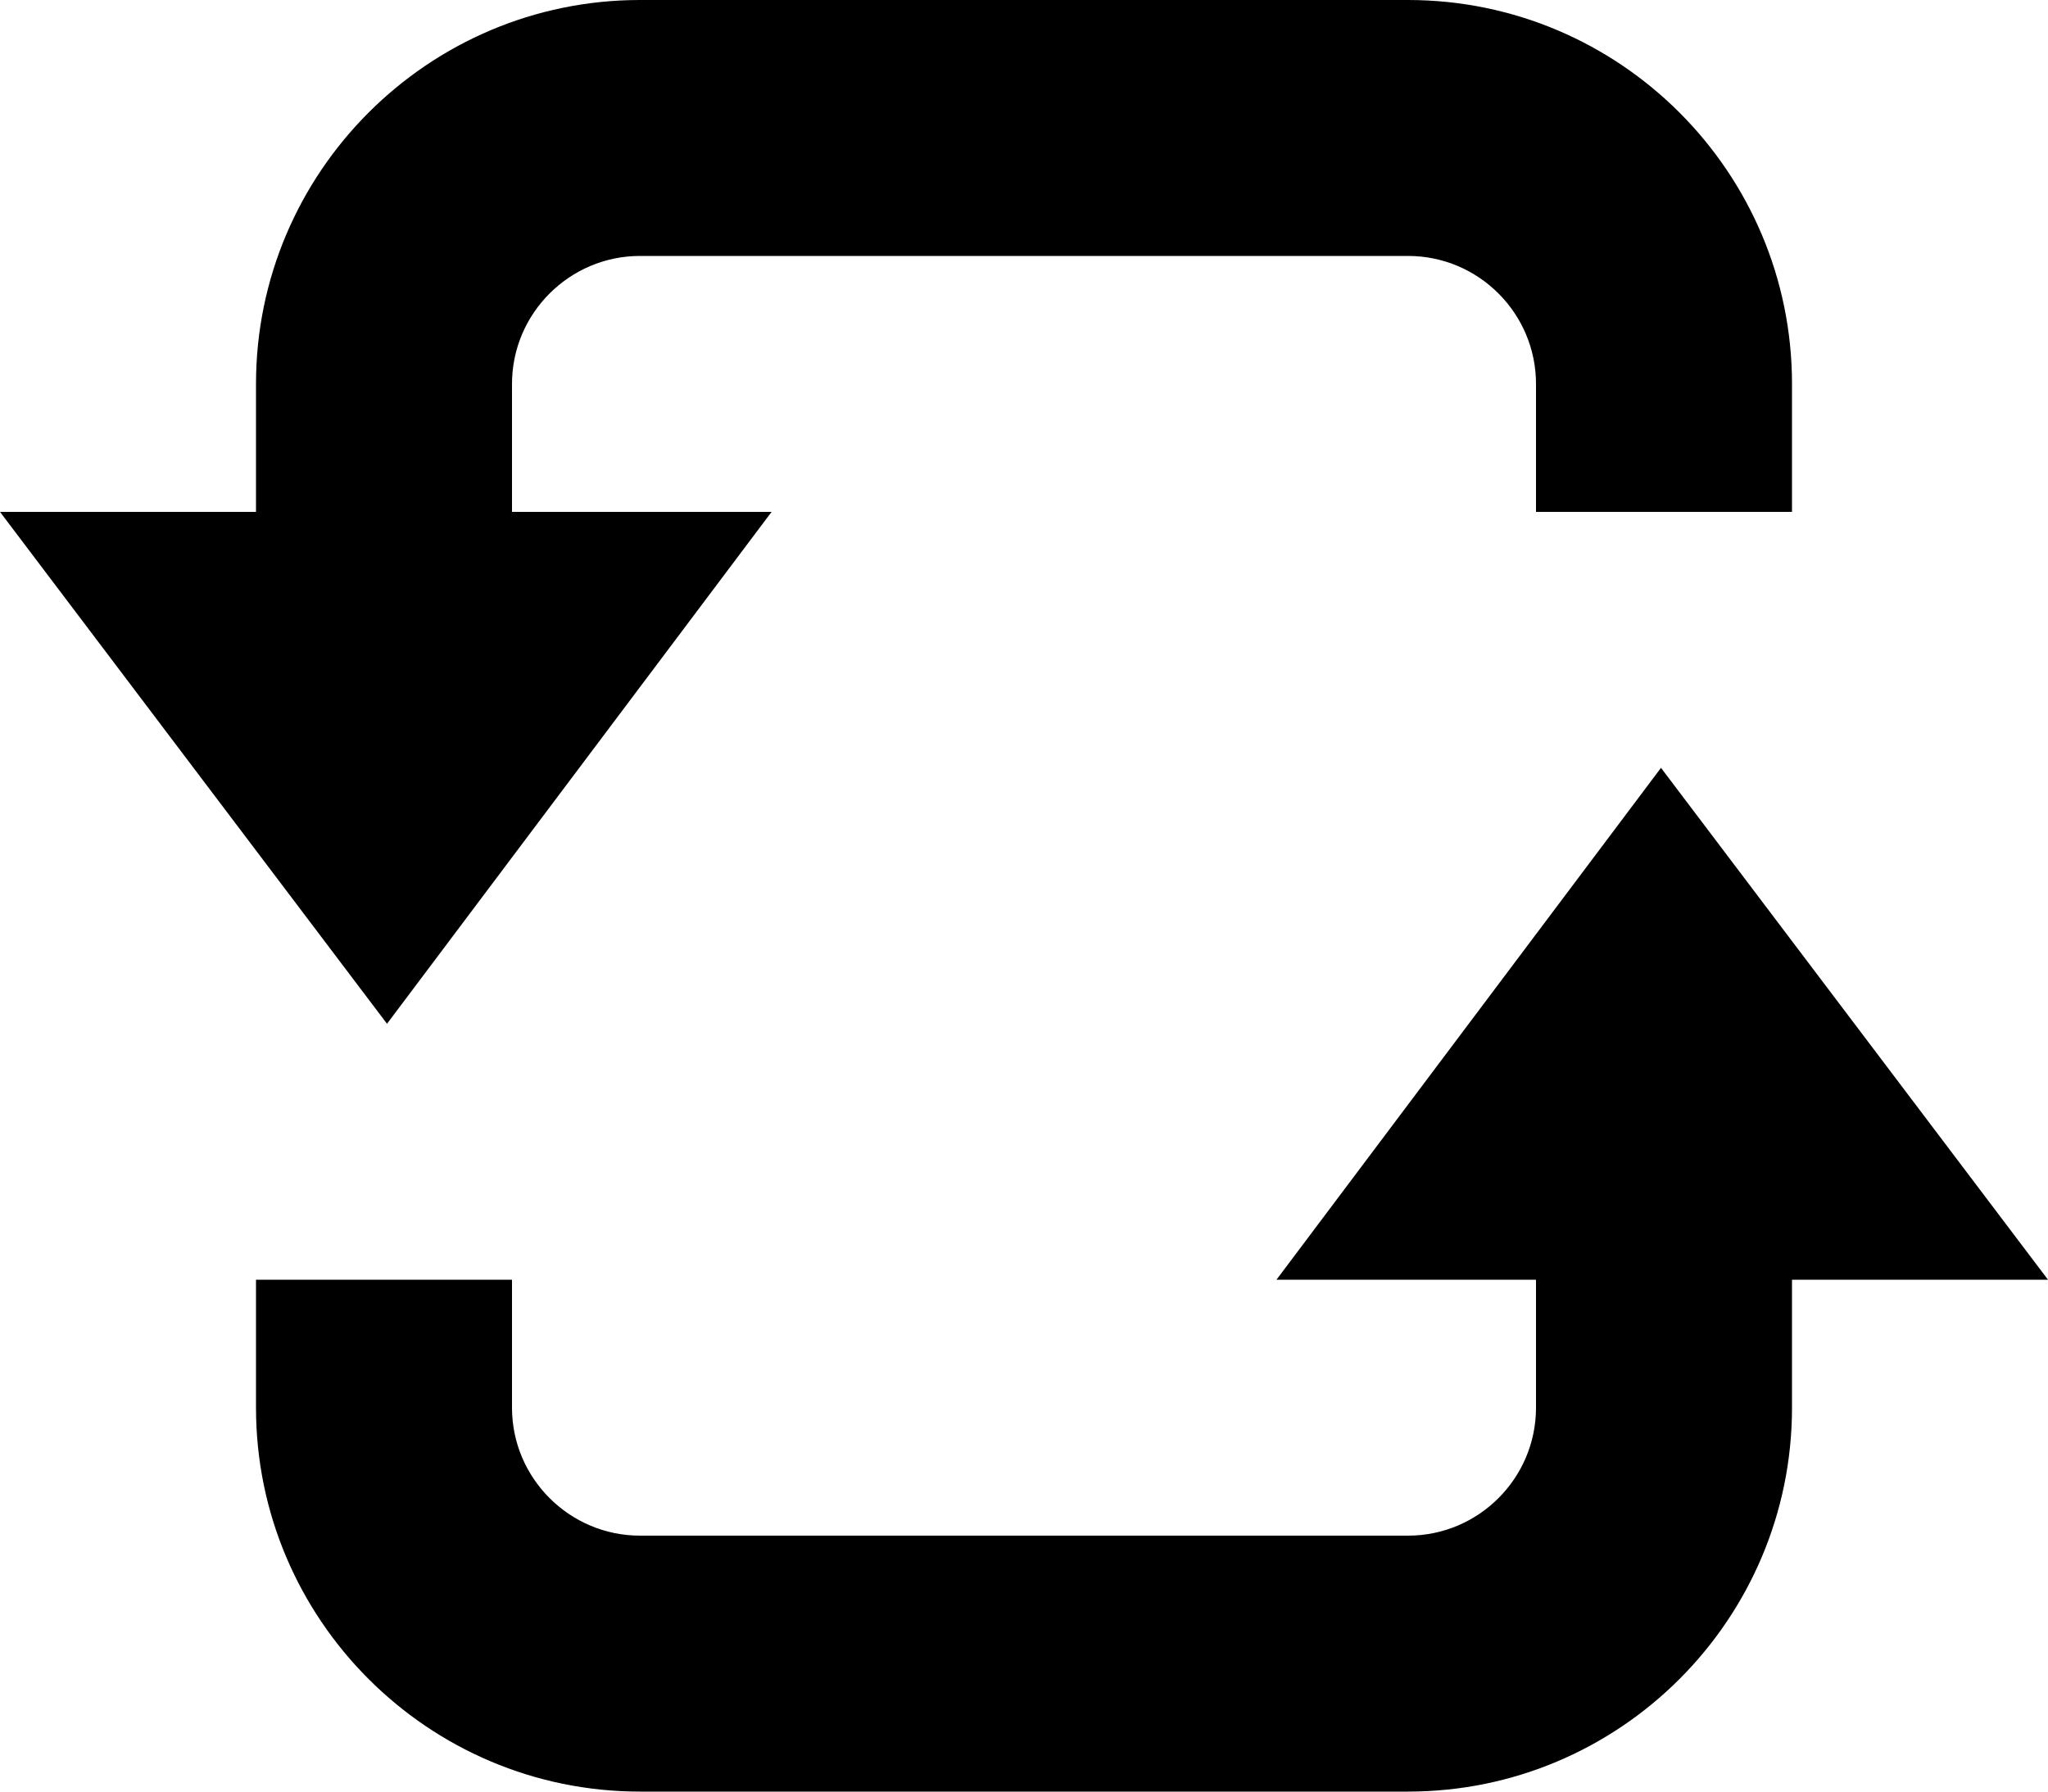 <?xml version="1.0" encoding="utf-8"?>
<!-- Generator: Adobe Illustrator 14.0.0, SVG Export Plug-In . SVG Version: 6.00 Build 43363)  -->
<!DOCTYPE svg PUBLIC "-//W3C//DTD SVG 1.1//EN" "http://www.w3.org/Graphics/SVG/1.1/DTD/svg11.dtd">
<svg version="1.1" id="Layer_1" xmlns="http://www.w3.org/2000/svg" xmlns:xlink="http://www.w3.org/1999/xlink" x="0px" y="0px"
	 width="32px" height="28px" viewBox="0 0 32 28" enable-background="new 0 0 32 28" xml:space="preserve">
<g>
	<path d="M19.945,20l6.008-8L32,20h-4v2c0,3.309-2.688,6-6,6H10c-3.309,0-6-2.691-6-6v-2h4v2c0,1.102,0.899,2,2,2h12
		c1.104,0,2-0.898,2-2v-2H19.945z"/>
	<path d="M12.056,8l-6.009,8L0,8h4V6c0-3.308,2.691-6,6-6h12c3.312,0,6,2.692,6,6v2h-4V6c0-1.102-0.896-2-2-2H10
		C8.899,4,8,4.898,8,6v2H12.056z"/>
</g>
</svg>
